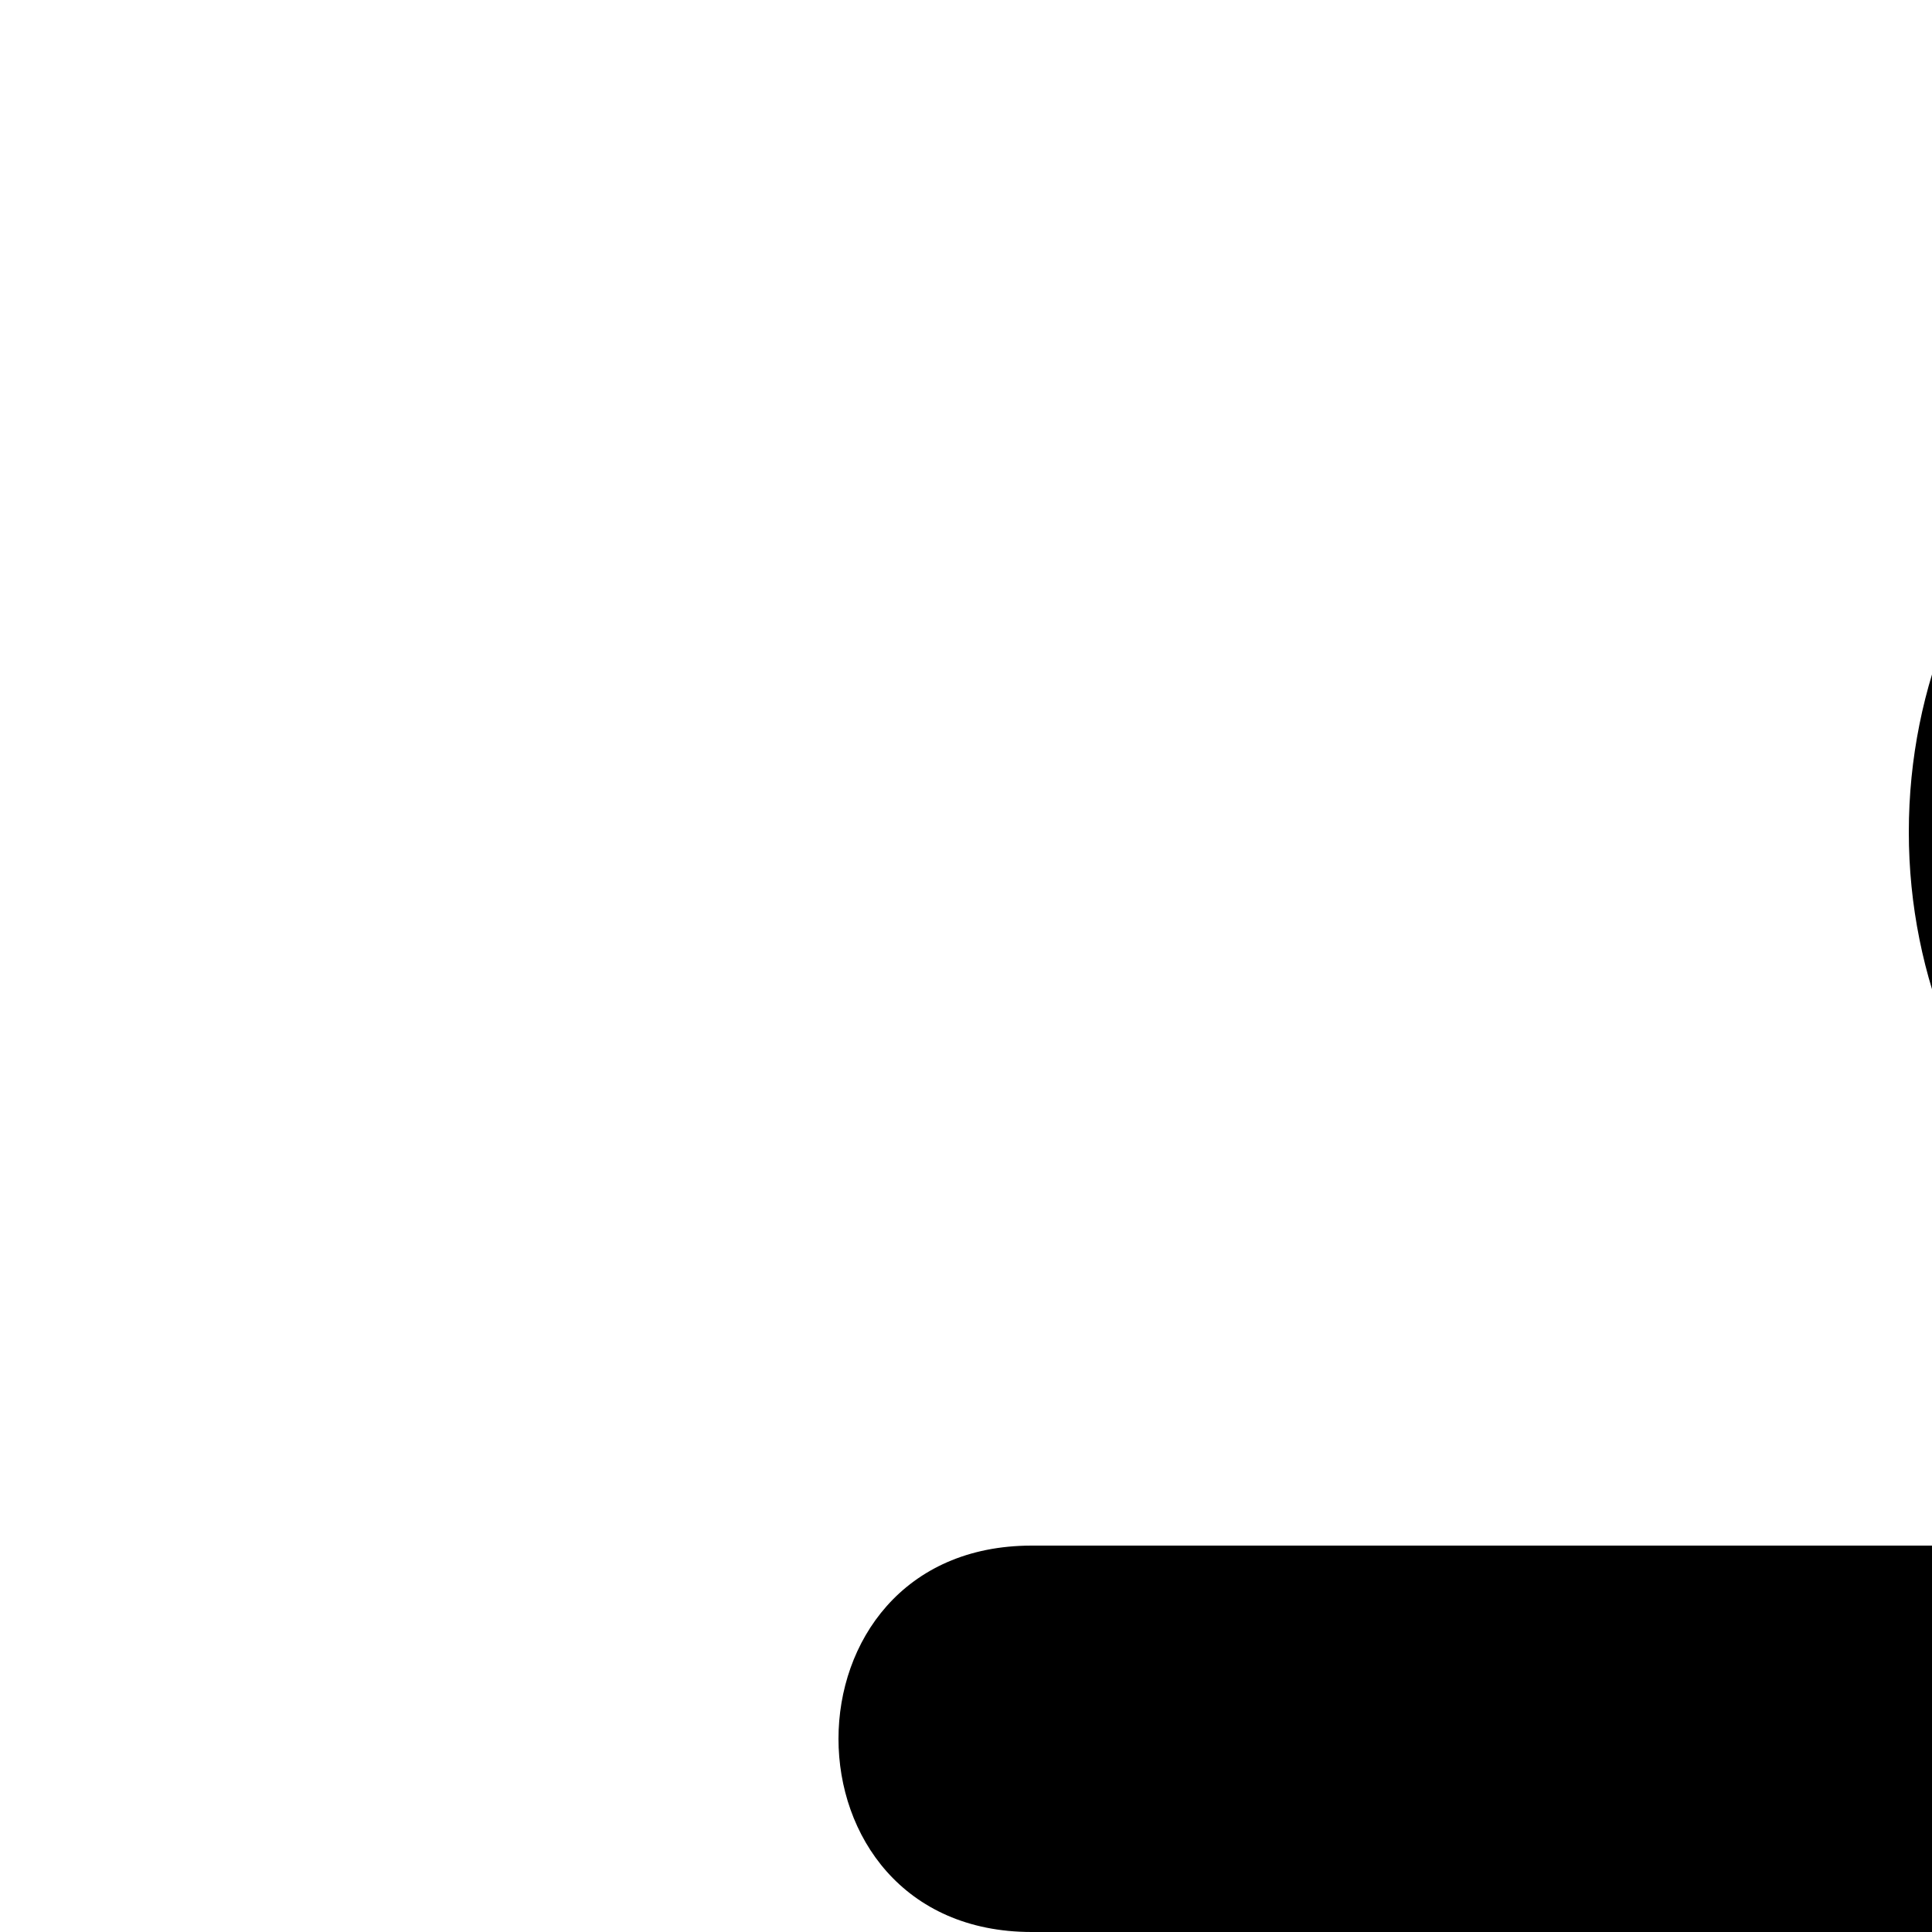 <?xml version="1.0" encoding="UTF-8"?>
<svg height="15" width="15" version="1.2" baseProfile="tiny" xmlns="http://www.w3.org/2000/svg" viewBox="0 0 15 15" overflow="inherit">
  <path d="M18.86 10.6c2.24 0 4.04 -1.85 4.04 -4.14c0 -2.28 -1.8 -4.14 -4.04 -4.14c-2.22 0 -4.04 1.85 -4.04 4.14c0 2.28 1.82 4.14 4.04 4.14zm1.15 1.4h-12c-2 0 -2 3 0 3h12c2 0 2 -3 0 -3zm19 1.25c0 -4.59 -1.6 -8.97 -4.53 -12.42c0.01 -0.01 -0.74 -0.83 -0.74 -0.83l-11.38 11.65l-0.19 0.19l0.11 0.15c0.18 0.32 0.27 0.67 0.31 1.03c0.01 0.15 0 0.3 -0.02 0.45c-0.02 0.31 -0.08 0.61 -0.21 0.9l-0.01 0.03l-0.07 0.17l-0.07 0.15c-0.5 0.79 -1.36 1.29 -2.4 1.29h-6.8v16l-2.19 15.23c-0.24 1.25 0.72 2.48 1.94 2.72c1.23 0.26 2.99 -0.68 3.24 -1.95l2 -17h1l3.39 17.13c0.25 1.27 2 2.08 3.24 1.83c1.22 -0.24 1.89 -1.46 1.66 -2.72l-3.28 -16.26v-13.61l9.33 9.14s0.95 -0.82 0.95 -0.84c2.91 -3.45 4.72 -7.83 4.72 -12.4zm-2.06 1.75c-0.33 3 -2.08 6.63 -4.27 9.28c-2.02 -2.07 -6.67 -5.96 -8.67 -8.51v-0.77h12.94zm0 -3h-13.04c2.4 -3 6.87 -7.03 9.17 -9.37c2.2 2.65 3.55 5.38 3.87 9.38z"/>
</svg>